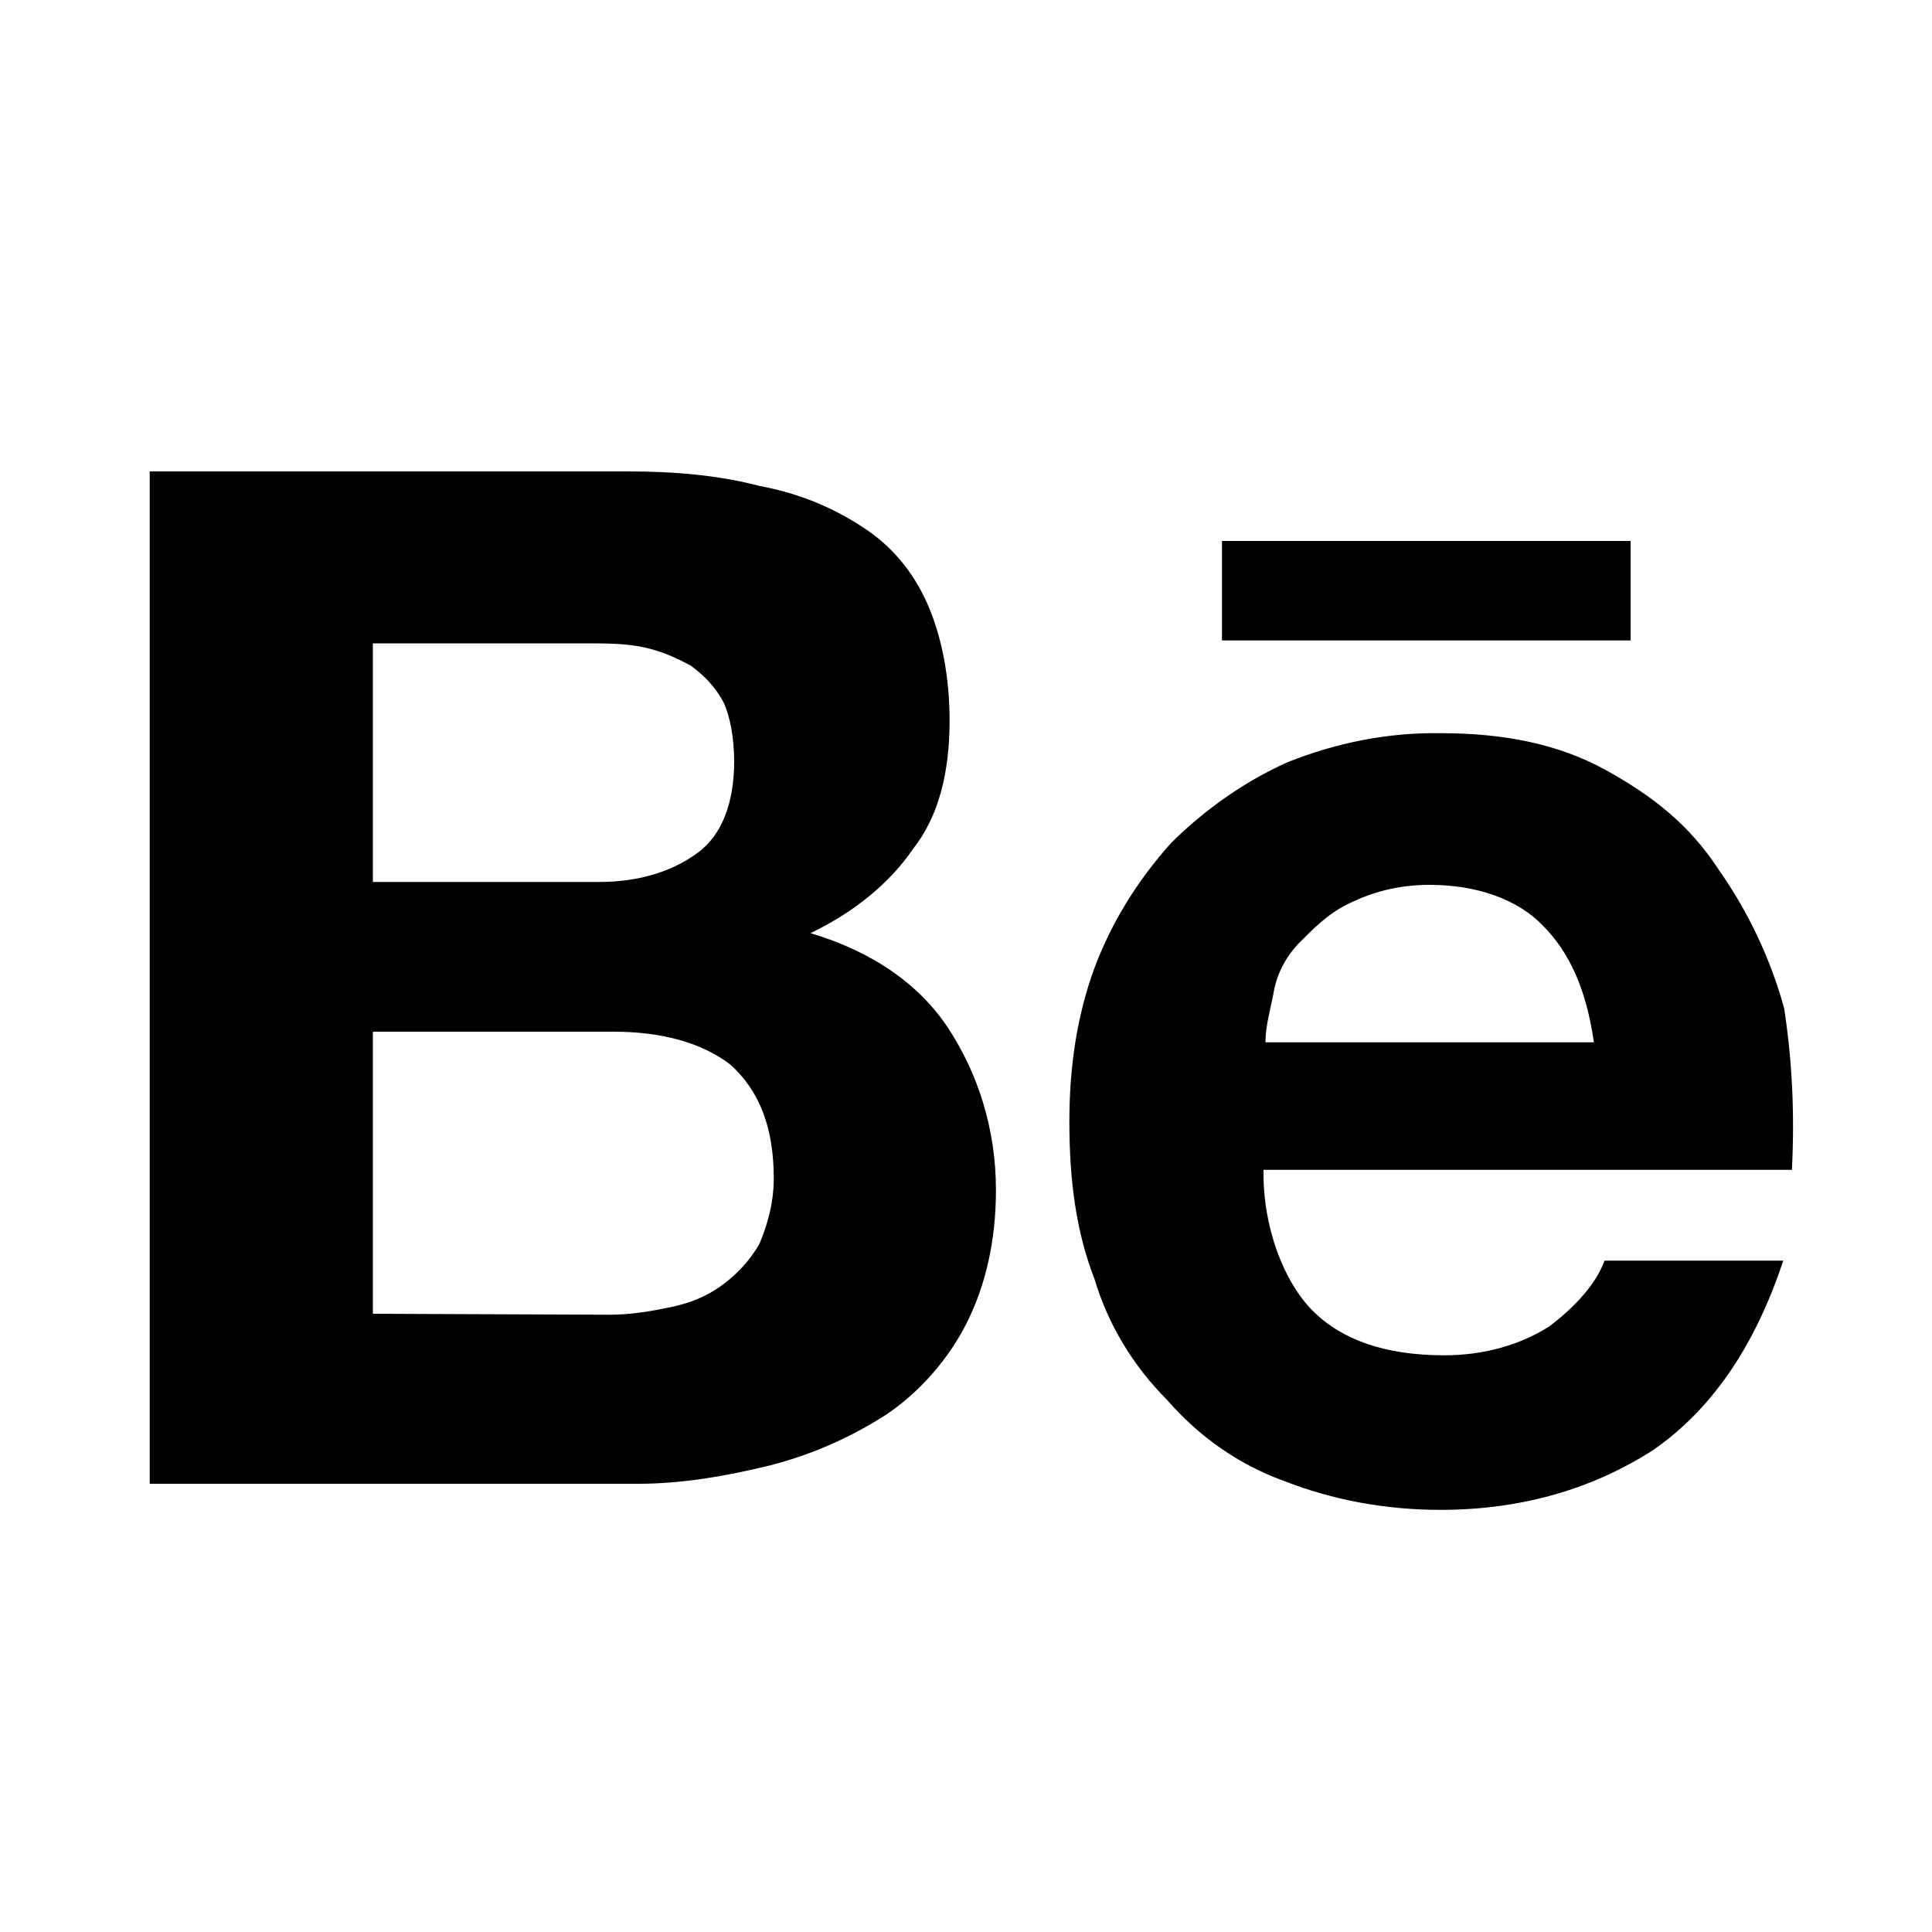 <?xml version="1.0" encoding="utf-8"?>
<!-- Generator: Adobe Illustrator 21.0.0, SVG Export Plug-In . SVG Version: 6.00 Build 0)  -->
<svg version="1.1" id="图层_1" xmlns="http://www.w3.org/2000/svg" xmlns:xlink="http://www.w3.org/1999/xlink" x="0px" y="0px"
	 viewBox="0 0 200 200" style="enable-background:new 0 0 200 200;" xml:space="preserve">
<path d="M65,48.8c4.9,0,9.4,0.4,13.6,1.5c3.8,0.7,7.4,2.1,10.6,4.2c3,1.9,5.3,4.6,6.8,8c1.5,3.4,2.3,7.6,2.3,12.1
	c0,5.3-1.1,9.9-3.8,13.3c-2.3,3.4-6,6.5-10.6,8.7c6.4,1.9,11.3,5.3,14.3,9.9c3,4.6,4.9,10.3,4.9,16.7c0,5.3-1.1,9.9-3,13.7
	c-1.9,3.8-4.9,7.2-8.3,9.5c-3.7,2.4-7.8,4.2-12.1,5.3c-4.5,1.1-9.1,1.9-13.6,1.9H15.5V48.8H65z M62,91.3c4.2,0,7.6-1.1,10.2-3
	c2.6-1.9,3.8-5.3,3.8-9.5c0-2.3-0.4-4.6-1.1-6.1c-0.8-1.5-1.9-2.7-3.4-3.8c-1.5-0.8-3-1.5-4.9-1.9c-1.9-0.4-3.8-0.4-6-0.4H38.6v24.7
	L62,91.3L62,91.3z M63.1,136.1c2.3,0,4.5-0.4,6.4-0.8c1.9-0.4,3.7-1.1,5.3-2.3c1.5-1.1,2.8-2.5,3.8-4.2c0.8-1.9,1.5-4.2,1.5-6.8
	c0-5.3-1.5-9.1-4.5-11.8c-3-2.3-7.2-3.4-12.1-3.4H38.6v29.2L63.1,136.1L63.1,136.1z M135.9,135.7c3,3,7.5,4.6,13.6,4.6
	c4.2,0,7.9-1.1,10.9-3c3-2.3,4.9-4.6,5.7-6.8h18.5c-3,9.1-7.6,15.6-13.6,19.7c-6,3.8-13.2,6.1-21.9,6.1c-5.6,0-11.1-1-16.2-3
	c-4.7-1.7-8.8-4.6-12.1-8.4c-3.5-3.5-6.1-7.8-7.5-12.5c-1.9-4.9-2.6-10.2-2.6-16.3c0-5.7,0.8-11,2.6-15.9c1.8-4.8,4.5-9.1,7.9-12.9
	c3.4-3.4,7.6-6.4,12.1-8.4c5-2,10.4-3.1,15.9-3c6.4,0,12.1,1.1,17,3.8c4.9,2.7,8.7,5.7,11.7,10.3c3.1,4.4,5.4,9.3,6.8,14.4
	c0.8,5.3,1.1,10.6,0.8,16.7h-54.7C130.7,127,132.9,132.7,135.9,135.7L135.9,135.7z M159.7,95.8c-2.6-2.7-6.8-4.2-11.7-4.2
	c-3.4,0-6,0.8-8.3,1.9c-2.3,1.1-3.8,2.7-5.3,4.2c-1.4,1.5-2.3,3.3-2.6,5.3c-0.4,1.9-0.8,3.4-0.8,4.9h34
	C164.2,102.3,162.4,98.5,159.7,95.8z M126.5,56h42.3v10.3h-42.3L126.5,56L126.5,56z"/>
</svg>
